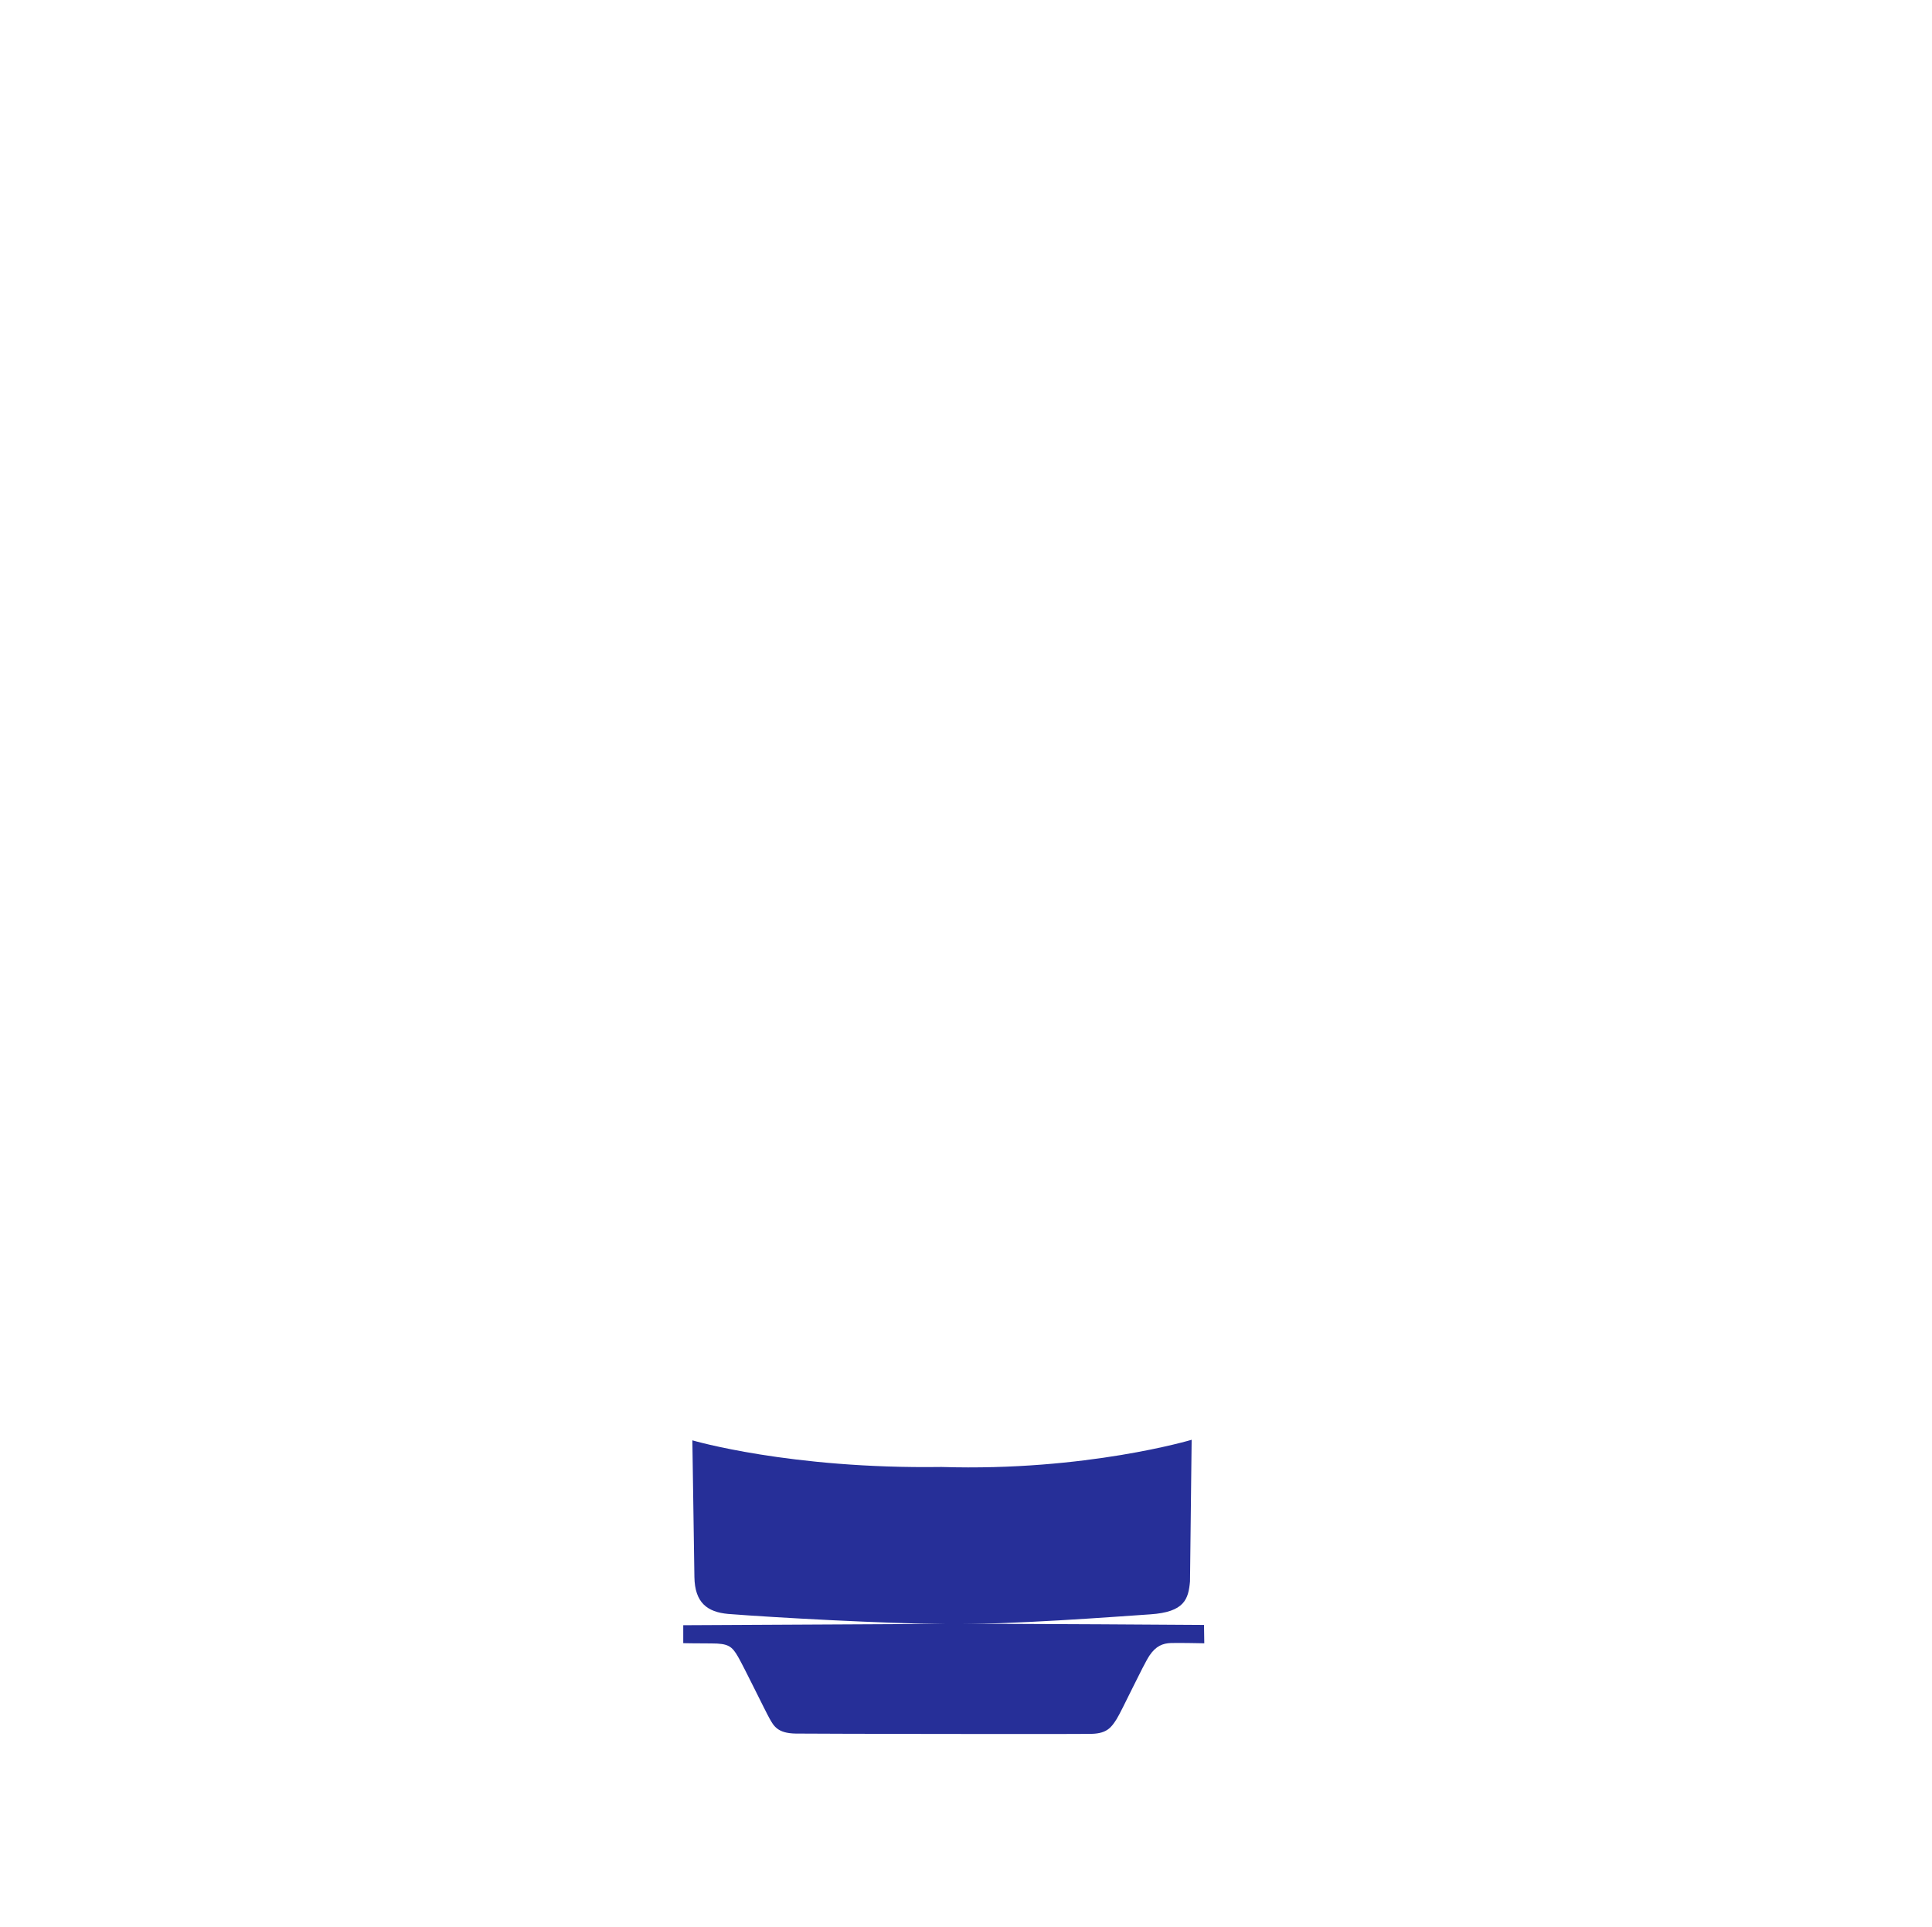 <?xml version="1.0" encoding="utf-8"?>
<!-- Generator: Adobe Illustrator 22.0.1, SVG Export Plug-In . SVG Version: 6.00 Build 0)  -->
<svg version="1.1" xmlns="http://www.w3.org/2000/svg" xmlns:xlink="http://www.w3.org/1999/xlink" x="0px" y="0px"
	 viewBox="0 0 1420.9 1417.6" style="enable-background:new 0 0 1420.9 1417.6;" xml:space="preserve">
<style type="text/css">
	.st0{display:none;}
	.st1{display:inline;}
	.st2{fill:#DDD9D9;stroke:#000000;stroke-width:1.447;stroke-miterlimit:10;}
	.st3{fill:none;stroke:#000000;stroke-width:2.17;stroke-linejoin:round;}
	.st4{fill:none;stroke:#000000;stroke-width:1.341;stroke-linejoin:round;}
	.st5{fill:none;stroke:#000000;stroke-width:1.447;stroke-miterlimit:10;}
	.st6{fill:#FFFFFF;stroke:#000000;stroke-width:2.025;stroke-miterlimit:10;}
	.st7{fill:none;stroke:#000000;stroke-width:1.809;stroke-miterlimit:10;}
	.st8{fill:none;stroke:#000000;stroke-width:2.17;stroke-linecap:round;stroke-miterlimit:10;}
	.st9{display:none;fill:#262f98;}
	.st10{fill:#262f98;}
</style>
<g id="_x2014_ÎÓÈ_x5F_1" class="st0">
	<g class="st1">
		<path class="st2" d="M535.4,960.6l-27.4,98.6c30,7.6,65.6,14,104.7,17.5c29,2.6,56.1,2.7,80.3,2.1c19.8-0.5,50.6,0.4,79.5-2.2
			c39.2-3.5,74.2-10,104.2-17.6l-32.4-96.7c-0.4,8.8-114.3,19.6-152.3,19.8c-39.2,0.2-129.2-8.9-156.8-21.9
			C535.4,960.3,535.4,960.4,535.4,960.6z"/>
		<path class="st3" d="M843.7,607c13.9-49.8,27.8-99.7,41.6-149.5c-0.5-52.4-4.5-110.9-14.4-173.9c-1.4-8.8-2.9-17.5-4.4-26.1
			c-4.9-27.3-27.1-47.6-53.7-49.2c0,0-90-7.1-120-7.1c-29.9,0-89.5,5.4-119.4,7.1c-26.6,1.6-48.8,21.8-53.7,49.2
			c-1.5,8.6-3,17.2-4.4,26.1c-9.9,63-13.9,121.5-14.4,173.9c13.9,49.8,27.8,99.7,41.6,149.5"/>
		<path class="st3" d="M703.7,201.3c34.2,0,68.3,0,102.5,0l-12.6-22.1c-3.8-6.7,0.8-15.3,8.3-15.3h100.6c-0.3-13.8-1.8-31-6.4-50.1
			c-2.2-9-4.7-17.2-7.4-24.6c-1.9-5.2-6.7-8.7-12.1-8.7H692.7h0.7l-183.9,0c-5.4,0-10.2,3.4-12.1,8.7c-2.7,7.4-5.2,15.6-7.4,24.6
			c-4.6,19.1-6.2,36.3-6.4,50.1l100.6,0c7.5,0,12.1,8.5,8.3,15.3l-12.6,22.1c34.2,0,68.3,0,102.5,0"/>
		<g>
			<g>
				<path class="st3" d="M290,444.5c-37.3,0-67.6-31-67.6-69.2c0-38.2,30.2-69.2,67.6-69.2c37.3,0,67.6,31,67.6,69.2
					C357.6,413.5,327.4,444.5,290,444.5z"/>
				<ellipse class="st4" cx="290" cy="375.3" rx="51.3" ry="52.6"/>
			</g>
			<g>
				<ellipse class="st3" cx="289.8" cy="987.1" rx="67.6" ry="69.2"/>
				<ellipse class="st4" cx="289.8" cy="987.1" rx="51.3" ry="52.6"/>
			</g>
			<path class="st3" d="M260.5,291.1v-84.8c9.3-5.4,24.9-13,45.6-16.3c20.5-3.3,37.5-1.2,48,1c6.5,2.5,13.8,5.8,21.4,10.1
				c4.5,2.5,8.6,5,12.3,7.5c5,3.3,8.7,8.2,10.4,13.9c6.9,23,13.5,47,19.7,72.1c11.4,45.9,20,89.7,26.6,130.8
				c11.6,21.1,32.3,58.9,49.8,92.1c24.2,46.2,37,74.2,46.5,99c10.9,34.2,17.4,109,18.2,145.7c0.7,29.7-1.4,83.8-4.6,139.7
				c-0.6,10-3.8,24-10.1,41c-1.7,4.6-7.7,20.2-23.7,45c-22.7,35-34.2,46.5-45.4,62.1c-6.9,9.7-16.2,26.8-16.7,44.4
				c-0.7,25.9-1.5,51.7-2.2,77.6c-0.3,8.9-7.3,16.1-16.1,16.6c-8.3,0.5-16.9,0.7-26,0.7c-15.7,0-30.4-0.7-43.9-1.9
				c-1.8,3.6-5,8.9-10.7,13.1c-8.9,6.6-18.8,6.4-38.3,5.8c-26.1-0.8-32.3-6-34.5-8.1c-3.8-3.6-5.8-7.7-7-10.7
				c-2.3-39.7-4.6-79.4-6.9-119.1c7.3,1.5,27.1,4.6,49.4-4.8c7-3,26.4-12.3,39.2-34.5c2.7-4.7,10.7-19.7,10.8-40.6
				c0-8.4-1.2-29.4-15.8-49.2c-1.8-2.5-14-18.5-35.6-27.3c-10.9-4.4-21.5-5.9-41-8.6c-8-1.1-14.7-1.8-19.4-2.2l0-443.2
				c44,8.8,86.6-10.4,104.5-45.1c0.8-1.6,19-38.2,0.5-75.2C347.9,302.4,305.1,282.5,260.5,291.1z"/>
			<path class="st4" d="M365.8,1019.6c1.5,55.9,3.1,111.8,4.6,167.7"/>
			<path class="st5" d="M420.6,494.5l-122.1,0c-8.9,0-16.1,7.5-16.1,16.6l0,374.6c0,4.8,3.8,8.7,8.5,8.7c4.5,0,9.6,0.2,15.1,0.8
				c9,1.1,27.5,3.5,46.3,15.8c17.8,11.7,28.2,27.2,33.8,37.9c2.4,4.5,6.6,7.7,11.6,8.5c6,0.9,12.9,1.6,20.5,1.5
				c10.8,0,20.1-1.4,27.5-3.1l6.3-5.3l87.5-30.9c2.7-43.2,4.2-89.1,4.2-137.5c0-25.5,0.2-38.5-0.5-47.8c-3.3-40.8-6.2-78-47.6-156.3
				c-2.8-5.2-6.1-11.2-9.3-16.8c-15.6-27.6-23.5-41.6-31.9-49.3C448.2,506.4,437.8,498.8,420.6,494.5z"/>
			<path class="st2" d="M534.2,760.1l0.7,23.6c0,43.2-2.4,86.9-5,130L442,943.3V752.5L534.2,760.1z"/>
			<path class="st2" d="M536.5,605.3c-2.9,5-5.3,9.7-8.2,14.6c-11.8-24.3-26.4-49.9-41.8-76.5c-14.4-24.7-30.3-47.4-44.1-68.3
				l2.1-49.9c12.2,22.2,24.4,43.9,37.1,68.2C501.8,531.7,520.5,569.5,536.5,605.3z"/>
			<path class="st2" d="M535.6,740l-91.1-21.6l-9.2-207.7c3.9,2.2,7.4,4.7,10.6,7.5c7.6,6.7,15.5,20,31.4,47.2
				c3.3,5.6,6.7,11.4,9.5,16.5c42,76.8,44.9,112.1,48.3,153c0.2,2,0.3,4.3,0.4,6.9"/>
			<path class="st2" d="M530.3,935.3L446,961.4v53.4c0,8.9,10.6,13.5,17.2,7.5c9.2-8.5,18.8-18.4,28.4-29.8
				C508.9,971.9,521.4,951.9,530.3,935.3z"/>
			<path class="st2" d="M354.1,190.9l5.2,50.8c5.2,1,11.5,2.7,18.4,5.6c7.2,3.1,13.1,6.6,17.5,9.7c-1.4-15.4-2.8-30.8-4.2-46.2
				c-4.3-3-9.1-6.1-14.4-9.2C368.6,197.1,361,193.6,354.1,190.9"/>
			<path class="st5" d="M359.5,241.8c-0.8,27.3-1.7,54.6-2.5,81.9"/>
			<path class="st5" d="M542,752.5l-94.2-16.8c-17.5-2.4-36.2-4.3-55.9-5.4c-40.4-2.2-77.1-0.6-109.5,2.9"/>
			<path class="st6" d="M447.7,522.2l25.9,39.3c2,3,1.2,7-1.7,9.1c-2.8,1.9-6.5,3.9-11.2,5c-7.7,1.8-14.3,0.3-18.5-1.2
				c-2.5-0.9-4.2-3.2-4.4-5.9c-0.7-14.1-1.5-28.2-2.2-42.4c-0.2-3.2,2-6.1,5.1-6.8h0C443.4,518.8,446.2,519.9,447.7,522.2z"/>
			<path class="st2" d="M442.1,1187.3l-0.9-29.9c-0.1-3.9-3.2-7-7.1-7.2c-3.9-0.1-8-0.2-12.2-0.1c-6.1,0.1-11.8,0.4-17.2,1
				c-3.4,0.3-6.1,3-6.6,6.4l-4,29.8c9.2,0.5,19,0.8,29.2,0.7C429.7,1187.9,436,1187.7,442.1,1187.3z"/>
			<path class="st5" d="M395.2,257c8,35.8,15.3,73.7,21.6,113.6c3.7,23.7,6.9,46.7,9.5,69.2c0.4,2.4,1.1,5.3,2.4,8.6
				c1.5,4,3.2,6.7,4,7.9c2.2,3.7,5.5,9.5,9.8,18.8"/>
			<ellipse class="st7" cx="413.5" cy="685.9" rx="4.9" ry="24.3"/>
			<path class="st7" d="M413.5,934.4c2.7,0,4.9-10.9,4.9-24.3c0-13.4-2.2-24.3-4.9-24.3c-2.7,0-4.9,10.9-4.9,24.3
				C408.6,923.6,410.8,934.4,413.5,934.4z"/>
		</g>
		<path class="st2" d="M501.9,163.9c-0.7,0-6.8,37.4-6.8,37.4h89.8l12.5-24c3.2-6.1-1.3-13.4-8.1-13.4L501.9,163.9z"/>
		<path class="st5" d="M842.3,107.7v-0.3c0-3.9-3.1-7-7-7H549.4c-3.9,0-7,3.1-7,7v0.3c0,3.9,3.1,7,7,7l285.8,0
			C839.1,114.7,842.3,111.6,842.3,107.7z"/>
		<path class="st5" d="M693.4,188.3h-79.2c-3,0-4.7-3.7-2.8-6.1l2-2.5c10.3-13.4,25.7-21.7,42.2-22.5c0.1,0,0.2,0,0.3,0
			c12.9-0.6,25.4-1,37.6-1.2"/>
		<path class="st2" d="M692.7,593.4c28.5,0.1,59.1,1.3,91.5,4.3c20.6,1.9,40.4,4.3,59.2,7.2c14-49.1,28-98.2,42-147.3l-0.5-0.4
			c-32.8-26.8-84.2-39.7-114.4-43.4c-19.1-2.4-57.8-2.6-77-2.6c-19.4,0-58.4,0.2-77.7,2.6c-30.2,3.7-81.7,16.6-114.4,43.4l-0.5,0.4
			c14,49.1,28,98.2,42,147.3c18.8-2.8,38.6-5.3,59.2-7.2c32.4-3,63-4.2,91.5-4.3"/>
		<path class="st2" d="M889.1,163.9c0.7,0,6.8,37.4,6.8,37.4l-89.8,0l-12.5-24c-3.2-6.1,1.3-13.4,8.1-13.4H889.1z"/>
		<path class="st5" d="M692.7,188.3h79.2c3,0,4.7-3.7,2.8-6.1l-2-2.5c-10.3-13.4-25.7-21.7-42.2-22.5c-0.1,0-0.2,0-0.3,0
			c-12.9-0.6-25.4-1-37.6-1.2"/>
		<path class="st8" d="M876.9,1058.4c-0.5,34.6-1,69.1-1.5,103.7c-0.2,13.1-9.4,23.8-21.2,24.8c-26.9,2.2-54.5,4-82.8,5.3
			c-26.8,1.2-53.1,2-78.6,2.3h0.7c-25.6-0.3-51.8-1.1-78.6-2.3c-28.3-1.3-55.9-3.1-82.8-5.3c-11.8-1-21-11.7-21.2-24.8
			c-0.5-34.6-1-69.1-1.5-103.7"/>
		<g>
			<path class="st3" d="M869.7,1365.2c2.9,0.6,5.7,0.8,5.7,0.8c3.3,0,5.6,0.1,7.3-1.1c1.7-1.3,2.2-3.2,2.4-3.9
				c2.5-6.6,4.9-13.7,7.2-21.2c2-6.4,3.7-12.6,5.2-18.6c1.4-4.4,2.1-9,2.1-13.7v-17.2c0-4.5-3.5-8.1-7.8-8.1h-2.6
				c-1.9,0-3.4-1.6-3.4-3.5v-83.4l-192-0.7h0.7l-192,0.7v83.4c0,2-1.5,3.5-3.4,3.5h-2.6c-4.3,0-7.8,3.6-7.8,8.1v17.2
				c0,4.7,0.7,9.3,2.1,13.7c1.5,6,3.2,12.1,5.2,18.6c2.3,7.5,4.7,14.6,7.2,21.2c0.2,0.8,0.7,2.7,2.4,3.9c1.6,1.2,3.9,1.1,7.3,1.1
				c0,0,2.8-0.2,5.7-0.8c7.5-1.5,15.2-2.1,22.9-2.1l305.6,0C854.5,1363.1,862.2,1363.8,869.7,1365.2z"/>
			<path class="st2" d="M502.4,1208.6c0.1,17.7,0.3,35.3,0.4,53c16.4-0.1,32.9-0.2,49.3-0.2c5.7,0,9.9-4,8.1-7.6l-19.1-38.3
				c-1.9-3.9-7.2-6.4-13.2-6.4C519.4,1208.9,510.9,1208.8,502.4,1208.6z"/>
			<path class="st5" d="M558,1249.2l8.8,16.4c3.2,6,9.4,9.8,16.2,9.8H693"/>
			<path class="st2" d="M886.5,1208.6c-0.1,17.7-0.3,35.3-0.4,53c-16.7-0.1-33.5-0.2-50.2-0.2c-5.8,0-10.1-4-8.3-7.6l19.5-38.3
				c2-3.9,7.3-6.4,13.5-6.4C869.2,1208.9,877.9,1208.8,886.5,1208.6z"/>
			<path class="st5" d="M830,1249.2l-8.9,16.4c-3.3,6-9.6,9.8-16.4,9.8l-112.1,0"/>
		</g>
		<g>
			<g>
				<ellipse class="st3" cx="1094.3" cy="375.3" rx="67.6" ry="69.2"/>
				<path class="st4" d="M1094.3,427.9c28.3,0,51.3-23.5,51.3-52.6c0-29-23-52.6-51.3-52.6c-28.3,0-51.3,23.5-51.3,52.6
					C1043,404.3,1066,427.9,1094.3,427.9z"/>
			</g>
			<g>
				<ellipse class="st3" cx="1094.5" cy="987.1" rx="67.6" ry="69.2"/>
				<ellipse class="st4" cx="1094.5" cy="987.1" rx="51.3" ry="52.6"/>
			</g>
			<path class="st3" d="M1123.8,291.1l0-84.8c-9.3-5.4-24.9-13-45.6-16.3c-20.5-3.3-37.5-1.2-48,1c-6.5,2.5-13.8,5.8-21.4,10.1
				c-4.5,2.5-8.6,5-12.3,7.5c-5,3.3-8.7,8.2-10.4,13.9c-6.9,23-13.5,47-19.7,72.1c-11.4,45.9-20,89.7-26.6,130.8
				c-11.4,18.8-27.1,45.8-44.6,79.1c-24.2,46.2-40.4,76.5-51.7,112.1c-10.9,34.2-17.4,109-18.2,145.7c-0.7,29.7,1.4,83.8,4.6,139.7
				c0.6,10,3.8,24,10.1,41c1.7,4.6,7.7,20.2,23.7,45c22.7,35,34.2,46.5,45.4,62.1c6.9,9.7,16.2,26.8,16.7,44.4
				c0.7,25.9,1.5,51.7,2.2,77.6c0.3,8.9,7.3,16.1,16.1,16.6c8.3,0.5,16.9,0.7,26,0.7c15.7,0,30.4-0.7,43.9-1.9
				c1.8,3.6,5,8.9,10.7,13.1c8.9,6.6,18.8,6.4,38.3,5.7c26.1-0.8,32.3-6,34.5-8.1c3.8-3.6,5.8-7.7,7-10.7
				c2.3-39.7,4.6-79.4,6.9-119.1c-7.3,1.5-27.1,4.6-49.4-4.8c-7-3-26.4-12.3-39.2-34.5c-2.7-4.7-10.7-19.7-10.8-40.6
				c0-8.4,1.2-29.4,15.8-49.2c1.8-2.5,14-18.5,35.6-27.3c10.9-4.4,21.5-5.9,41-8.6c8-1.1,14.7-1.8,19.4-2.2l0-443.2
				c-44,8.8-86.6-10.4-104.5-45.1c-0.8-1.6-19-38.2-0.5-75.2C1036.4,302.4,1079.2,282.5,1123.8,291.1z"/>
			<path class="st4" d="M1018.5,1019.6c-1.5,55.9-3.1,111.8-4.6,167.7"/>
			<path class="st5" d="M963.7,494.5h122.1c8.9,0,16.1,7.5,16.1,16.6l0,374.6c0,4.8-3.8,8.7-8.5,8.7c-4.5,0-9.6,0.2-15.1,0.8
				c-9,1.1-27.5,3.5-46.3,15.8c-17.8,11.7-28.2,27.2-33.8,37.9c-2.4,4.5-6.6,7.7-11.6,8.5c-6,0.9-12.9,1.6-20.5,1.5
				c-10.8,0-20.1-1.4-27.5-3.1l-6.3-5.3l-87.5-30.9c-2.7-43.2-4.2-89.1-4.2-137.5c0-25.5-0.2-38.5,0.5-47.8
				c3.3-40.8,6.2-78,47.6-156.3c2.8-5.2,6.1-11.2,9.3-16.8c15.6-27.6,23.5-41.6,31.9-49.3C936.1,506.4,946.6,498.8,963.7,494.5z"/>
			<path class="st2" d="M847.9,760.1l0.4,23.6c0,43.2,0.7,86.9,3.3,130l86.1,29.6l0-190.8L847.9,760.1z"/>
			<path class="st2" d="M847.6,604.8c2.9,5,5.6,10.2,8.5,15.1c11.8-24.3,24.1-49.9,39.6-76.5c14.4-24.7,28.4-47.4,42.2-68.3v-51.4
				c-12.2,22.2-24.6,45.4-37.4,69.7C880.3,531.7,863.5,569,847.6,604.8z"/>
			<path class="st2" d="M848.8,740l91.1-21.6l9.2-207.7c-3.9,2.2-7.4,4.7-10.6,7.5c-7.6,6.7-15.5,20-31.4,47.2
				c-3.3,5.6-6.7,11.4-9.5,16.5c-42,76.8-44.9,112.1-48.3,153c-0.2,2-0.3,4.3-0.4,6.9"/>
			<path class="st2" d="M854.1,935.3l84.3,26.1v53.4c0,8.9-10.6,13.5-17.2,7.5c-9.2-8.5-18.8-18.4-28.4-29.8
				C875.5,971.9,863,951.9,854.1,935.3z"/>
			<path class="st2" d="M1030.2,190.9l-5.2,50.8c-5.2,1-11.5,2.7-18.4,5.6c-7.2,3.1-13.1,6.6-17.5,9.7c1.4-15.4,2.8-30.8,4.2-46.2
				c4.3-3,9.1-6.1,14.4-9.2C1015.7,197.1,1023.4,193.6,1030.2,190.9"/>
			<path class="st5" d="M1027.4,323.8c-0.8-27.3-1.7-54.6-2.5-81.9"/>
			<path class="st5" d="M842.4,752.5l94.2-16.8c17.5-2.4,36.2-4.3,55.9-5.4c40.4-2.2,77.1-0.6,109.5,2.9"/>
			<path class="st6" d="M936.6,522.2l-25.9,39.3c-2,3-1.2,7,1.7,9.1c2.8,1.9,6.5,3.9,11.2,5c7.7,1.8,14.3,0.3,18.5-1.2
				c2.5-0.9,4.2-3.2,4.4-5.9c0.7-14.1,1.5-28.2,2.2-42.4c0.2-3.2-2-6.1-5.1-6.8l0,0C941,518.8,938.2,519.9,936.6,522.2z"/>
			<path class="st2" d="M942.2,1187.3l0.9-29.9c0.1-3.9,3.2-7,7.1-7.2c3.9-0.1,8-0.2,12.2-0.1c6.1,0.1,11.8,0.4,17.2,1
				c3.4,0.3,6.1,3,6.6,6.4l4,29.8c-9.2,0.5-19,0.8-29.2,0.7C954.6,1187.9,948.3,1187.7,942.2,1187.3z"/>
			<path class="st5" d="M989.2,257c-8,35.8-15.3,73.7-21.6,113.6c-3.7,23.7-6.9,46.7-9.5,69.2c-0.4,2.4-1.1,5.3-2.4,8.6
				c-1.1,2.8-2.4,5.4-4,7.9c-4,6.3-7.9,12.5-11.9,18.8"/>
			<ellipse class="st7" cx="970.9" cy="685.9" rx="4.9" ry="24.3"/>
			<path class="st7" d="M970.9,934.4c-2.7,0-4.9-10.9-4.9-24.3s2.2-24.3,4.9-24.3c2.7,0,4.9,10.9,4.9,24.3
				C975.8,923.6,973.6,934.4,970.9,934.4z"/>
			<line class="st5" x1="1101.9" y1="884.2" x2="1101.9" y2="902"/>
		</g>
		<path class="st5" d="M282.5,508.6c0.3-16.4,0.5-32.8,0.8-49.2"/>
		<line class="st5" x1="1101.9" y1="511.1" x2="1101.9" y2="460"/>
		<path class="st5" d="M282.5,885.7c0,6,0,12.1,0.1,18.1"/>
	</g>
</g>
<g id="Layer_2">
	<path class="st9" d="M1027.5,324.1c0,0-30,34.5-10.5,83.6c23.5,53.5,85,52.1,85,52.1l-0.1,50.8c-0.5-10-7.8-16.2-18.8-16.1
		c-9.5,0.1-103,0.6-119,0c-2.6,0.4-13.1,4-16.6,5.9c-7.6,4.1-14.4,9-14.4,9l-9.4-12.1c0,0,14-20.9,25.5-37.1s8.5-23.9,10.2-33.4
		s4-37.5,12.5-84s17-85.5,17-85.5s6.2-4.5,15.6-9c7.6-3.6,20.2-6.4,20.2-6.4L1027.5,324.1z"/>
	<path class="st9" d="M1082.9,494.5c-18.8,0-119.2,0-119.2,0s-13.4,3.9-24.5,10.2s-19.3,19.2-27.8,33.2
		c-8.3,14.6-43.6,77.3-54.1,111.3c-19,57.5-16.5,103.8-16.5,103.8s79.5-14.5,96.8-17.2s56.5-6.5,94.8-6.5s69.6,4,69.6,4l0-217.9
		C1101.9,508.4,1101.6,494.5,1082.9,494.5z M939.3,718.7l-90.5,21c0,0,1.8-25,4.8-41.8s6-30,18.8-64.2c7.8-20.5,36.3-71.8,50-94.2
		c13-21.8,26.5-28.8,26.5-28.8L939.3,718.7z M971.2,710c-3.7,0-5.2-16.2-5-24.3c0.5-23,4.7-23.7,4.7-23.7c4,0,4.8,17.2,4.8,24
		S974.8,710,971.2,710z"/>
	<path class="st9" d="M969.5,731.7c-23.8,2.5-26.2,3.2-31,3.5S841,753,841,753s-0.3,71.7,0.8,106.3c1.2,34.7,3,60.4,3,60.4
		l86.8,30.5l7.2,5.7c0,0,8.3,2.5,27.3,3.3c10.3,0.3,19-1.7,23-2.2c4.8-2.2,8.7-4.7,16.2-20c11-14.3,23.2-25.5,39.5-33
		s31.2-8.7,39.8-9.5c7.9-0.1,7.7,0.1,9.4,0s8-2.4,7.8-8.8c0.1-6.5,0.1-152.5,0.1-152.5S1041.3,725.5,969.5,731.7z M851.7,913.8
		c0,0-2.8-41.9-2.6-65.9c-0.2-24.5-1.3-87.6-1.3-87.6l90-7.8l0,190.9L851.7,913.8z M970.8,934.2c-4,0.2-5-18.2-5-24.7
		c1.7-23.5,4.8-23.3,4.8-23.3c4.8,0,5,20.2,5.2,26C976,918,974.8,934,970.8,934.2z"/>
	<path class="st9" d="M1089.8,894.5c-12,1-30,0.9-51.2,12.8s-27.1,24-33.6,30.4c-5,8.5-7.5,16.2-13.4,18.1c-5.9,3.6-26.8,4-35.2,2.8
		c-9.4-1-17.8-2.6-17.8-2.6l-7.1-5.9l-86.6-30.2l-10.6,5.1c0,0,7.7,27.5,20.4,48.1s36.7,54.3,46.7,67.3s26,30.7,25.3,71
		c-0.7,40.3,0.8,40.5,0.8,50s-1.3,23.2,16.3,27.2c18.5,0.8,31,1.2,47,0.3c16-0.8,22.7-1.7,22.7-1.7l5-167.2c0,0-16.7-36,4.3-73.5
		c22.7-42,78.8-42.8,78.8-42.8l0.1-15.7C1101.8,888,1101.4,895,1089.8,894.5z M931.9,1024.2c-7.4,2.6-10.1-1.4-13.9-5
		s-12.9-11.8-30.8-33.6c-17.9-21.9-33.1-50.2-33.1-50.2l84.3,26c0,0-0.2,39.5,0.1,46.1S939.3,1021.6,931.9,1024.2z M965.9,1188
		c-5.7,0-23.7-0.7-23.7-0.7s0.8-22.2,0.8-27.9s2.1-9.2,10.3-9.3c8.4,0,18.2,0.4,23.7,0.8c5.4,0.4,8.5,1.2,9.5,8.2
		c1,7.1,3.8,28.1,3.8,28.1S971.6,1188,965.9,1188z"/>
	<path class="st9" d="M1018.5,1020c0,0,11.8,30.5,40.8,42.2s51.5,6.2,51.5,6.2s-4.2,100.5-5.8,112.2s-4,20-23,23.8
		c-16.2,2.8-35.5,1.9-43.5,1.4c-16.4-1.4-25-18.9-25-18.9L1018.5,1020z"/>
	<path class="st9" d="M356.2,323.8c0,0,30,34.5,10.5,83.6c-23.5,53.5-85,52.1-85,52.1l0.1,50.8c0.5-10,7.7-16.2,18.7-16.1
		c9.5,0.1,103,0.6,119,0c2.6,0.4,13.1,4,16.6,5.9c7.6,4.1,14.4,9,14.4,9l9.4-12.1c0,0-14-20.9-25.5-37.1s-8.5-23.9-10.2-33.4
		s-4-37.5-12.5-84c-8.5-46.5-17-85.5-17-85.5s-6.2-4.5-15.6-9c-7.6-3.6-20.2-6.4-20.2-6.4L356.2,323.8z"/>
	<path class="st9" d="M300.9,494.2c18.8,0,119.2,0,119.2,0s13.4,3.9,24.5,10.2c11.1,6.4,19.3,19.2,27.8,33.2
		c8.3,14.6,43.6,77.3,54.1,111.3c19,57.5,16.5,103.8,16.5,103.8s-79.5-14.5-96.8-17.2c-17.2-2.8-56.5-6.5-94.7-6.5s-69.6,4-69.6,4
		l0-217.9C281.9,508,282.1,494.2,300.9,494.2z M444.5,718.4l90.5,21c0,0-1.8-25-4.8-41.8c-3-16.8-6-30-18.7-64.2
		c-7.8-20.5-36.3-71.8-50-94.2c-13-21.8-26.5-28.8-26.5-28.8L444.5,718.4z M412.6,709.7c3.7,0,5.2-16.2,5-24.3
		c-0.5-23-4.7-23.7-4.7-23.7c-4,0-4.8,17.2-4.8,24S408.9,709.7,412.6,709.7z"/>
	<path class="st9" d="M414.2,731.4c23.7,2.5,26.2,3.2,31,3.5c4.7,0.2,97.5,17.8,97.5,17.8s0.3,71.7-0.8,106.3
		c-1.2,34.7-3,60.4-3,60.4l-86.8,30.5l-7.2,5.7c0,0-8.3,2.5-27.3,3.3c-10.3,0.3-19-1.7-23-2.2c-4.8-2.2-8.7-4.7-16.2-20
		c-11-14.3-23.2-25.5-39.5-33c-16.3-7.5-31.2-8.7-39.8-9.5c-7.9-0.1-7.7,0.1-9.4,0c-1.8-0.1-8-2.4-7.8-8.8
		c-0.1-6.5-0.1-152.5-0.1-152.5S342.5,725.2,414.2,731.4z M532,913.4c0,0,2.8-41.9,2.6-65.9c0.2-24.5,1.3-87.6,1.3-87.6l-90-7.8
		l0,190.9L532,913.4z M412.9,933.8c4,0.2,5-18.2,5-24.7c-1.7-23.5-4.8-23.3-4.8-23.3c-4.8,0-5,20.2-5.2,26
		C407.7,917.7,408.9,933.7,412.9,933.8z"/>
	<path class="st9" d="M294,894.2c12,1,30,0.9,51.2,12.8c21.2,11.9,27.1,24,33.6,30.4c5,8.5,7.5,16.2,13.4,18.1
		c5.9,3.6,26.7,4,35.2,2.8c9.4-1,17.8-2.6,17.8-2.6l7.1-5.9l86.6-30.2l10.6,5.1c0,0-7.7,27.5-20.4,48.1
		c-12.7,20.6-36.7,54.3-46.7,67.3c-10,13-26,30.7-25.3,71c0.7,40.3-0.8,40.5-0.8,50s1.3,23.2-16.3,27.2c-18.5,0.8-31,1.2-47,0.3
		c-16-0.8-22.7-1.7-22.7-1.7l-5-167.2c0,0,16.7-36-4.3-73.5c-22.7-42-78.8-42.8-78.8-42.8l-0.1-15.7
		C282,887.7,282.4,894.7,294,894.2z M451.9,1023.9c7.4,2.6,10.1-1.4,13.9-5s12.9-11.8,30.8-33.6c17.9-21.9,33.1-50.2,33.1-50.2
		l-84.3,26c0,0,0.2,39.5-0.1,46.1S444.5,1021.3,451.9,1023.9z M417.8,1187.7c5.7,0,23.7-0.7,23.7-0.7s-0.8-22.2-0.8-27.9
		s-2.1-9.2-10.3-9.3c-8.4,0-18.2,0.4-23.7,0.8c-5.4,0.4-8.5,1.2-9.5,8.2c-1,7.1-3.8,28.1-3.8,28.1S412.2,1187.7,417.8,1187.7z"/>
	<path class="st9" d="M365.2,1019.7c0,0-11.8,30.5-40.7,42.2s-51.5,6.2-51.5,6.2s4.2,100.5,5.8,112.2s4,20,23,23.8
		c16.2,2.8,35.5,1.9,43.5,1.4c16.4-1.4,25-18.9,25-18.9L365.2,1019.7z"/>
	<path class="st9" d="M359.5,241.5l-5.5-50.2c0,0-25-6.2-51.8-1c-21,4.8-41.8,16-41.8,16l-0.2,84.2c0,0,40.5-5.5,64,8
		c19.5,11.5,32.8,25.8,32.8,25.8L359.5,241.5z"/>
	<path class="st9" d="M1025.2,241.1l5.5-50.3c0,0,25-6.3,51.8-1c21,4.8,41.8,16,41.8,16l0.2,84.3c0,0-40.5-5.5-64,8
		c-19.5,11.5-32.8,25.8-32.8,25.8L1025.2,241.1z"/>
	<path class="st9" d="M501,457.5c0,0,0.5-73.5,6.5-118.5s8-63.5,12-82.5s20.5-47.5,61.5-48c45.5-5,83-7.5,122.5-7s64.5,4,89,5.5
		c31,1,61,5,73.5,49.5c8.5,48,12.5,85.5,16,122s3,79.5,3,79.5s-24.7-23-76.3-36.7c-53.3-10.7-69.3-10-135.7-9.7
		c-66.3,0.3-86.3,6.7-115,15.3S501,457.5,501,457.5z"/>
	<path class="st9" d="M802.1,163.9c4.8-0.2,100.3-0.1,100.3-0.1s0-20.9-4.7-42.6c-4.7-21.7-6.5-24.8-8.5-30.3s-4.3-10.8-16.7-10.5
		c-12.3,0.3-354-0.2-361.8,0c-7.8,0.2-11.5,4.7-14.3,11.3c-2.8,6.7-7.2,26.3-9.5,37.8c-2.3,11.5-3.3,34.5-3.3,34.5s90-0.6,105.2-0.1
		c8.9,0.2,13,7.6,5.4,19.9L585,201l220.9,0.2c0,0-4.6-8.9-11.8-21C788.6,170,797.4,164.1,802.1,163.9z M771.9,188.3
		c-5.1,0-156.2,0.2-156.2,0.2c-8.3-0.6-4.6-7.2-1.7-9.5c2-2,6.4-8.9,19.4-16c13.6-6.2,20.9-6,59.7-7.1c33.1,2.1,46.8-1.1,60.5,7.6
		c16.6,10.1,18,14.5,20.5,17.9C776.6,184.8,776,187.2,771.9,188.3z M549.8,114.3c-3.9,0-7.2-3.2-7.2-7.2l0,0c0-3.9,3.2-7.2,7.2-7.2
		h286.3c3.9,0,7.2,3.2,7.2,7.2l0,0c0,3.9-3.2,7.2-7.2,7.2H549.8z"/>
	<path class="st9" d="M536.5,605.5l6.2-0.5c0,0,82.9-12,151.6-12S843,604.7,843,604.7l4.3-0.7c0,0-23.8,77.5-21.8,162
		s3.2,93,3.5,116.5c0.3,29.2,4.6,42.3,9,54.5c4.9,13.8,9.8,23.2,9.8,23.2s-1.8,1.8-3.2,2.2c-9.2,6.8-78,19.8-153.8,19.8
		s-136.2-15.5-154.5-21.8c8-14.8,8.5-19.2,14-36.5s9.1-102.7,8.8-161.3c-0.3-58.7-7.3-89.6-10-109.3
		C544.7,621.7,536.5,605.5,536.5,605.5z"/>
	<path class="st10" d="M509.2,1059.5c0,0,1.2,81.5,1.5,100.5s9.5,25.8,24.8,27.2c35.8,2.8,114,7,160.5,7.5s124.8-5.5,150-7.2
		s28-11.2,29.2-24.2c0.2-16.8,1.2-104.2,1.2-104.2s-77.8,23.3-184,20C581,1080.7,509.2,1059.5,509.2,1059.5z"/>
	<path class="st10" d="M502.5,1195.5v13.2c0,0,8.5,0.2,20.8,0.2s15,2,19.5,9.8s20.2,40.2,23.2,45.5s5.8,10.8,19.2,11
		s206.5,0.5,217.8,0.2s14.5-5,18.2-10.8s19.5-39.8,24.2-46.8s9.8-9,15.8-9.2s24.5,0.2,24.5,0.2l-0.2-13.5c0,0-140-1-187.5-0.8
		S502.5,1195.5,502.5,1195.5z"/>
	<path class="st9" d="M502.5,1278.2c-0.3,4.5-3.2,4-6,4s-7.8,2.7-7.8,8.5c0,5.8,0.2,15.5,0.2,19.2c0,3.7,0,4.8,1.8,10.7
		c1.8,5.8,9.7,33.3,11.7,38.2c2,4.8,0.3,9,14,6.7c13.8-1.8,18.2-2,31.3-2c13.2,0,291-0.2,302.5-0.2s19,2.3,23.5,2.8
		s10.8,0.5,11.8-6.3c2.5-6.5,11.3-35.5,13.2-43.2c1.2-8.8,1-19.7,1-24.8c0-5.2-2.5-9.5-8.3-9.5c-5.8,0-5.8-1.8-5.8-5.7
		s0-14.7,0-14.7s-28.3-0.7-38.3-0.7s-18.3,1.7-20-6.5c0.7-1.7-2.3,6.2-5.8,10.7s-5.7,10.2-20.2,10.2s-204,0-217,0s-16.8-8-20-14.8
		c-3.2-6.8-4-6.8-4-6.8s1.7,2.7-2,5.3c-3.7,2.7-4.7,2-7.5,2.2h-48.2V1278.2z"/>
</g>
<g id="Layer_3">
</g>
</svg>
